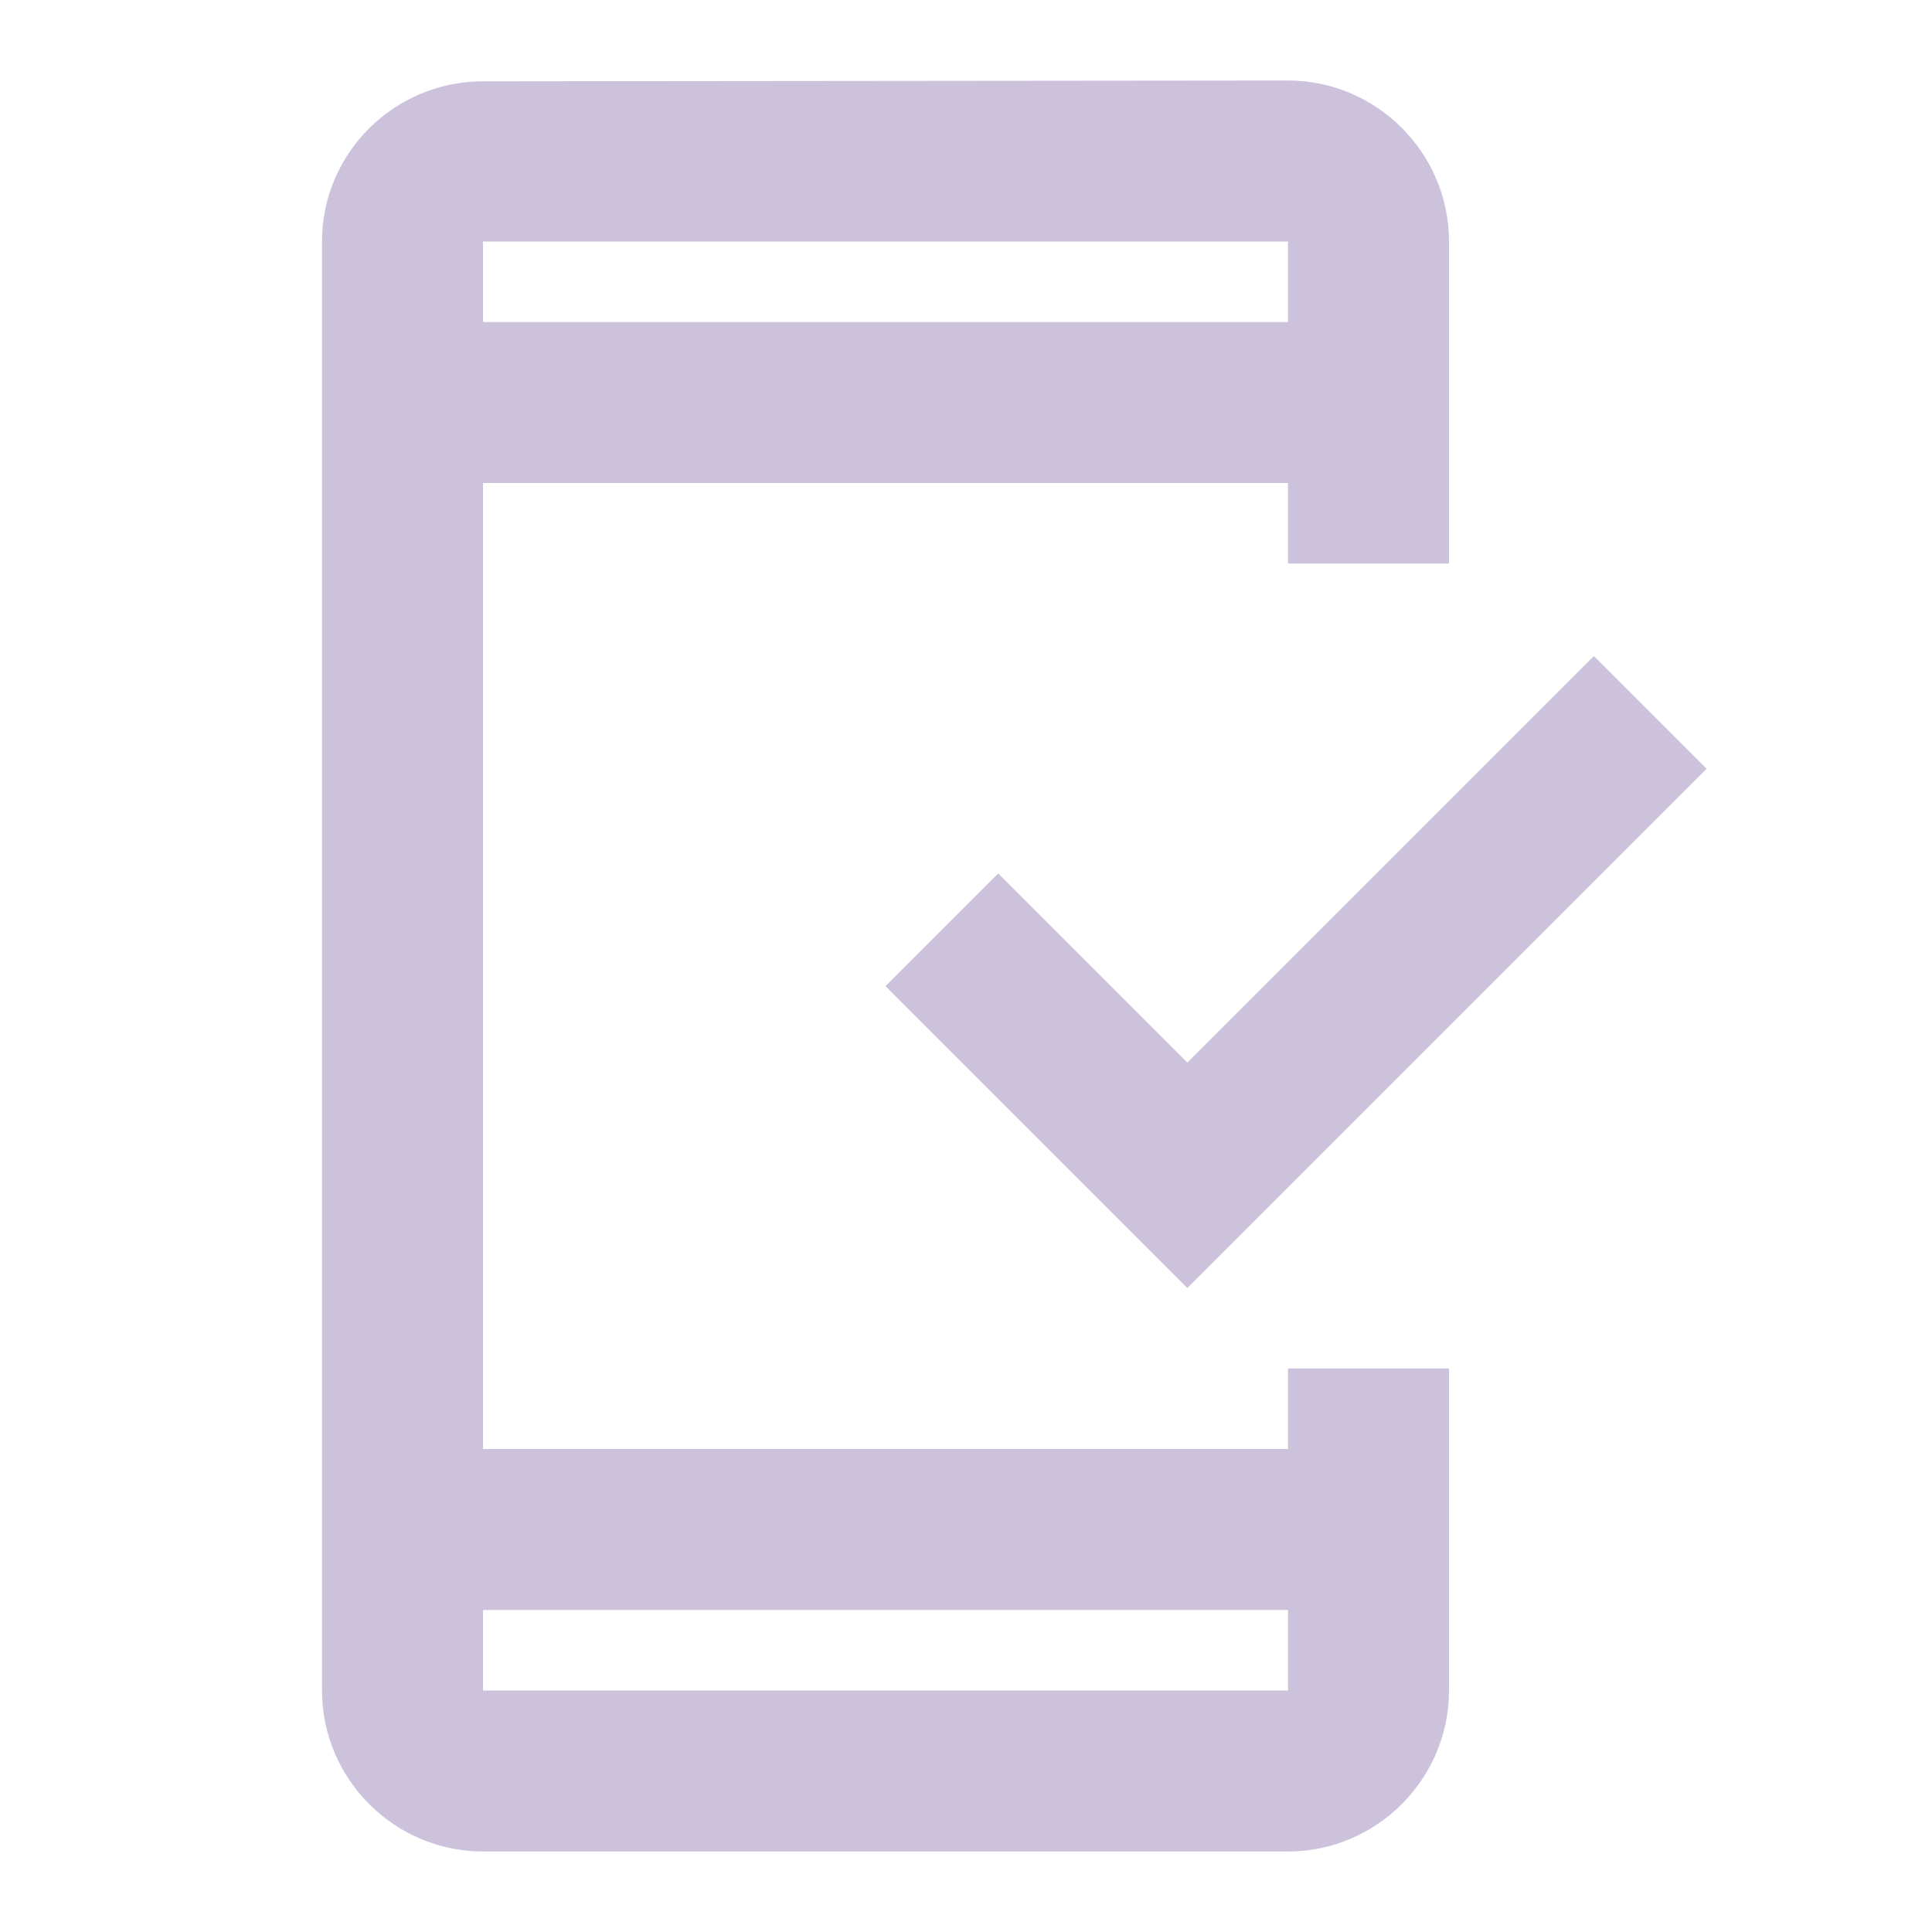 <svg width="24" height="24" viewBox="0 0 24 24" fill="none" xmlns="http://www.w3.org/2000/svg">
<path fill-rule="evenodd" clip-rule="evenodd" d="M4 21V3C4 1.9 4.9 1.01 6 1.01L16 1C17.1 1 18 1.9 18 3V7H16V6H6V18H16V17H18V21C18 22.1 17.1 23 16 23H6C4.9 23 4 22.1 4 21ZM16 21V20H6V21H16ZM6 3H16V4H6V3ZM21.2 9.55L19.8 8.15L14.75 13.2L12.4 10.85L11 12.25L14.75 16L21.2 9.55Z" fill="#CCC2DC"/>
</svg>
